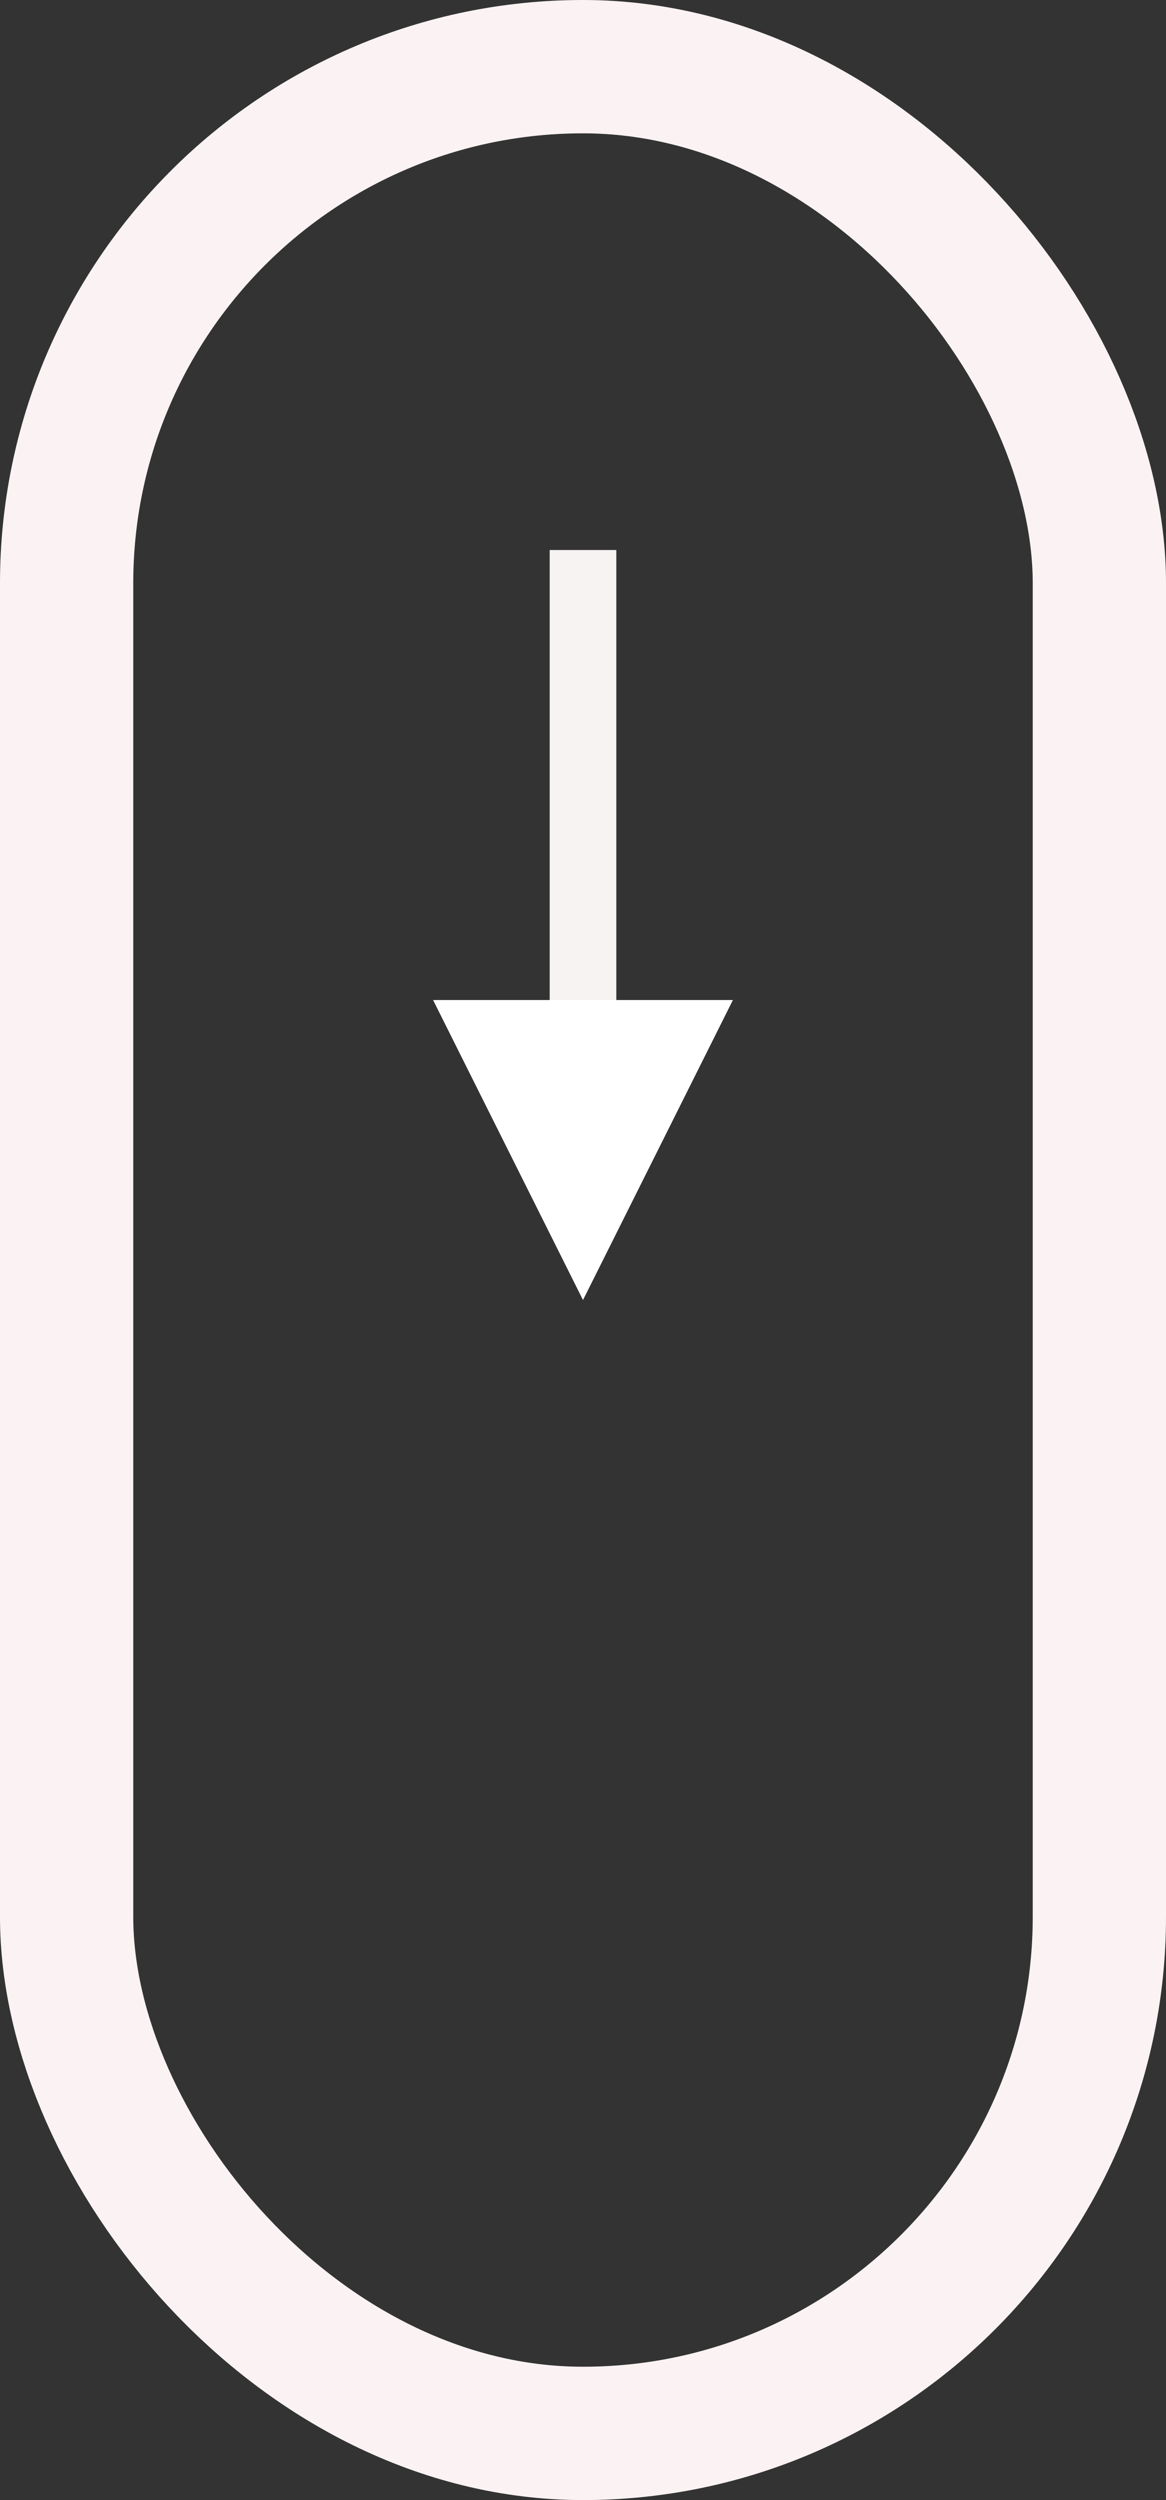 <svg xmlns="http://www.w3.org/2000/svg" width="35" height="75" viewBox="0 0 35 75">
  <rect x="0" y="0" width="35" height="75" fill="#333333" stroke="none"/>
  <g id="scroll" transform="translate(-194 -696)">
    <g id="Rectangle_3" data-name="Rectangle 3" transform="translate(194 696)" fill="none" stroke="#fbf3f3" stroke-width="4">
      <rect width="35" height="75" rx="17.5" stroke="none"/>
      <rect x="2" y="2" width="31" height="71" rx="15.5" fill="none"/>
    </g>
    <line id="Line_1" data-name="Line 1" y2="15" transform="translate(211.5 712.5)" fill="none" stroke="#f8f3f3" stroke-width="2"/>
    <path id="Polygon_5" data-name="Polygon 5" d="M4.5,0,9,9H0Z" transform="translate(216 735) rotate(180)" fill="#fff"/>
  </g>
</svg>
